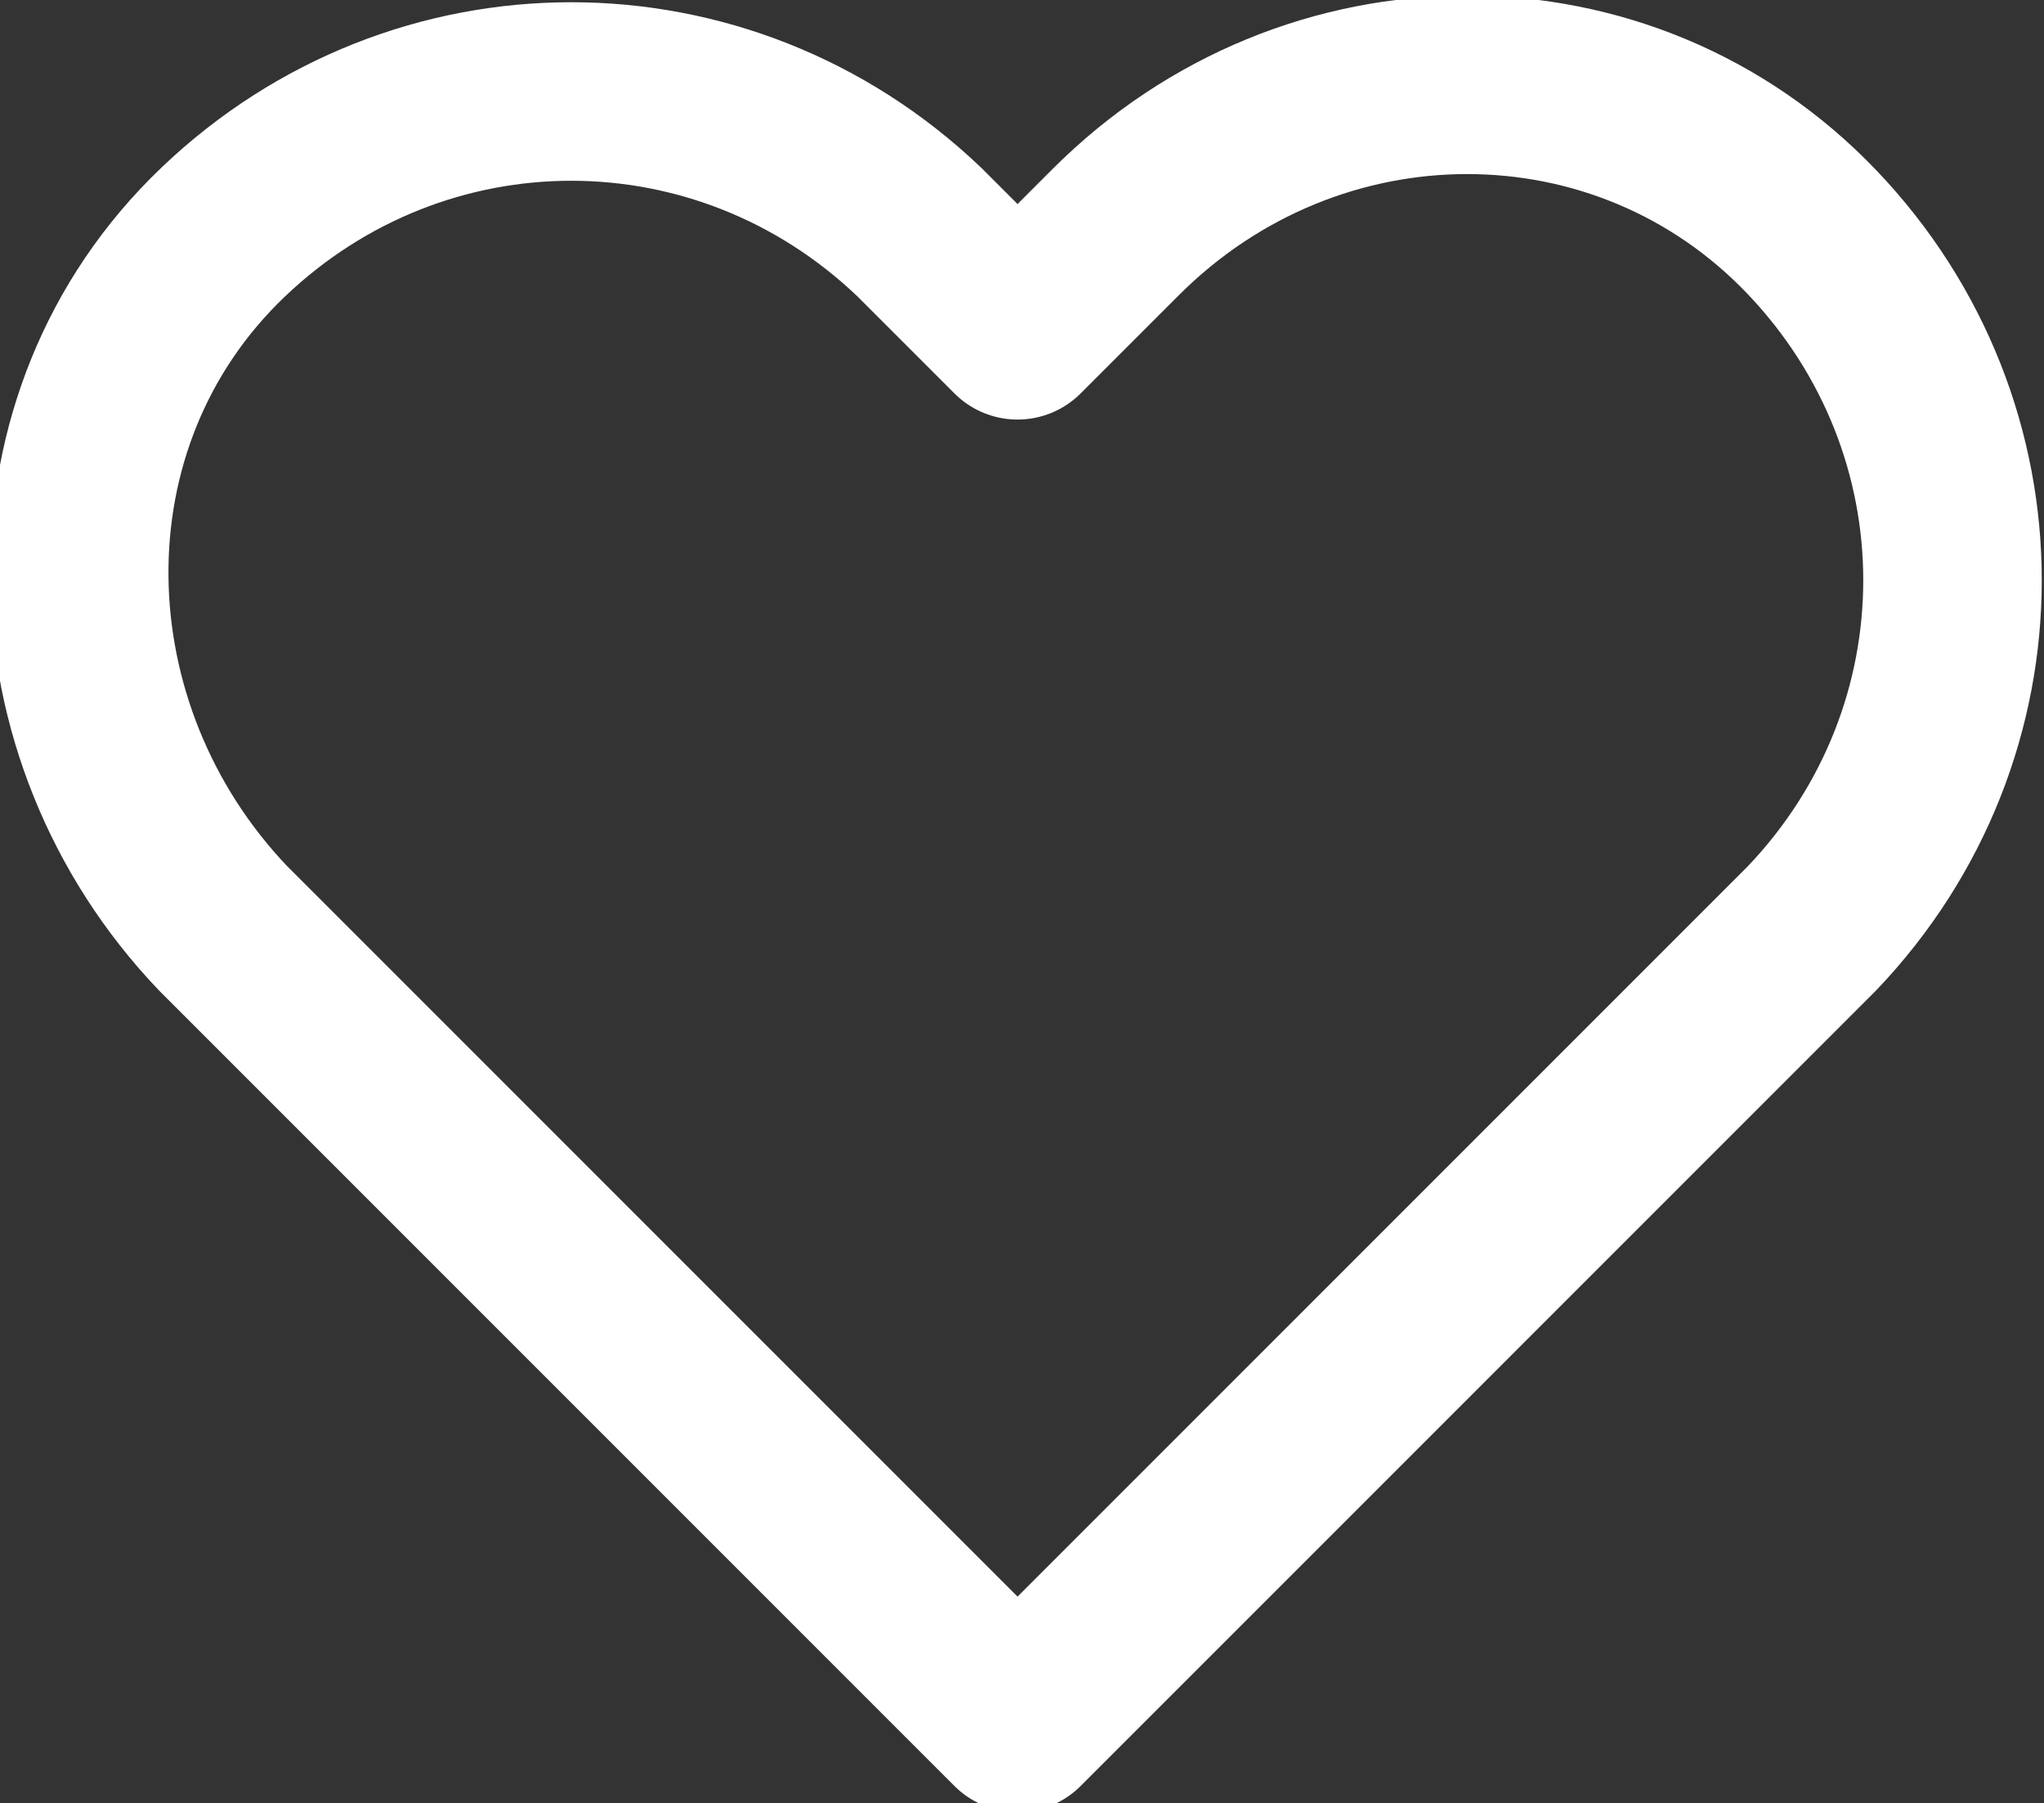 <?xml version="1.0" encoding="utf-8"?>
<!-- Generator: Adobe Illustrator 27.4.1, SVG Export Plug-In . SVG Version: 6.00 Build 0)  -->
<svg version="1.1" id="Layer_1" xmlns="http://www.w3.org/2000/svg" xmlns:xlink="http://www.w3.org/1999/xlink" x="0px" y="0px"
	 viewBox="0 0 22.9 20.2" style="enable-background:new 0 0 22.9 20.2;" xml:space="preserve">
<rect x="0" y="0" width="22.9" height="20.2" fill="#333333" stroke="none"/>
<style type="text/css">
	.st0{fill:none;stroke:#FFFFFF;stroke-width:2;stroke-linecap:round;stroke-linejoin:round;}
</style>
<path class="st0" d="M20.3,2.6c-2.1-2.2-5.6-2.2-7.8,0l0,0l-1.1,1.1l-1.1-1.1c-2.2-2.1-5.6-2.1-7.8,0s-2.1,5.6,0,7.8l1.1,1.1
	l7.8,7.8l7.8-7.8l1.1-1.1C22.4,8.2,22.4,4.8,20.3,2.6L20.3,2.6z"/>
</svg>
